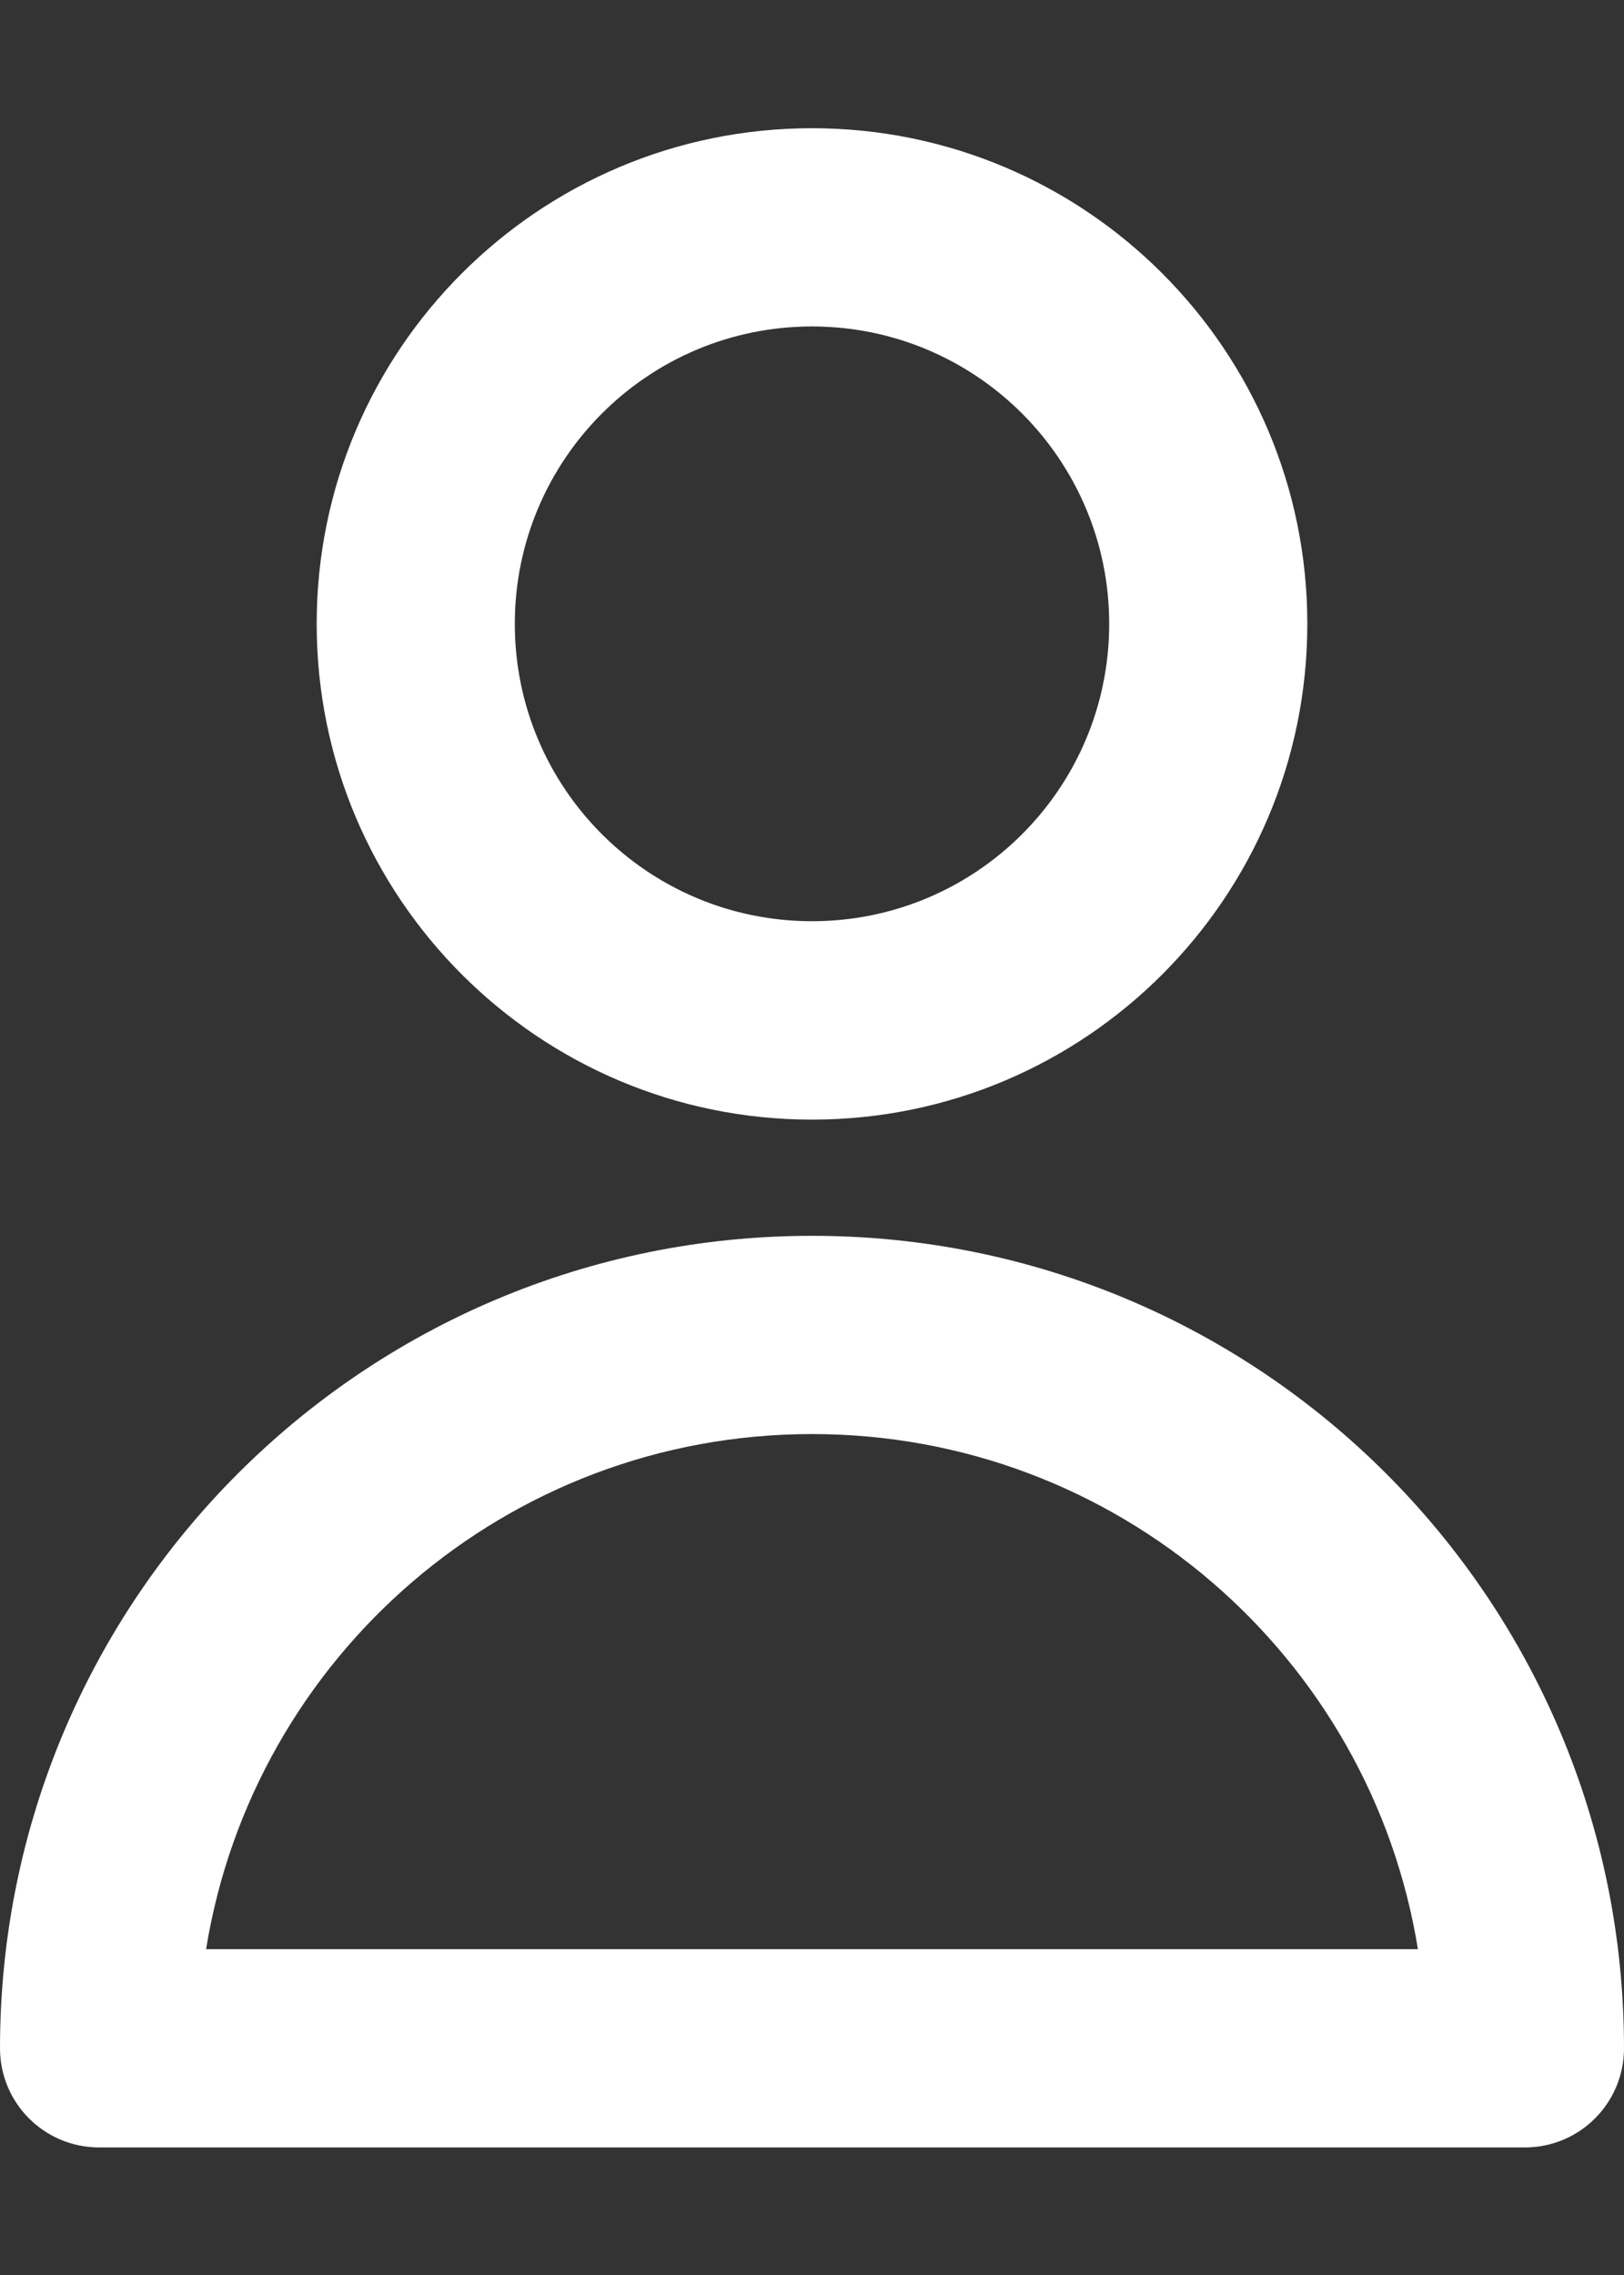 <svg width="10" height="14" viewBox="0 0 10 14" fill="none" xmlns="http://www.w3.org/2000/svg">
<rect x="0" y="0" width="10" height="14" fill="#333333" stroke="none"/>
<path fill-rule="evenodd" clip-rule="evenodd" d="M5 2.009C3.989 2.009 3.17 2.829 3.17 3.839C3.17 4.85 3.989 5.669 5 5.669C6.011 5.669 6.83 4.85 6.83 3.839C6.83 2.829 6.011 2.009 5 2.009ZM1.95 3.839C1.95 2.155 3.316 0.789 5 0.789C6.685 0.789 8.05 2.155 8.05 3.839C8.05 5.524 6.685 6.89 5 6.89C3.316 6.89 1.95 5.524 1.95 3.839Z" fill="white"/>
<path fill-rule="evenodd" clip-rule="evenodd" d="M1.269 11.995H8.731C8.44 10.196 6.881 8.825 5 8.825C3.119 8.825 1.56 10.196 1.269 11.995ZM0 12.605C0 9.842 2.237 7.605 5 7.605C7.763 7.605 10 9.842 10 12.605C10 12.942 9.727 13.215 9.39 13.215H0.61C0.273 13.215 0 12.942 0 12.605Z" fill="white"/>
</svg>
